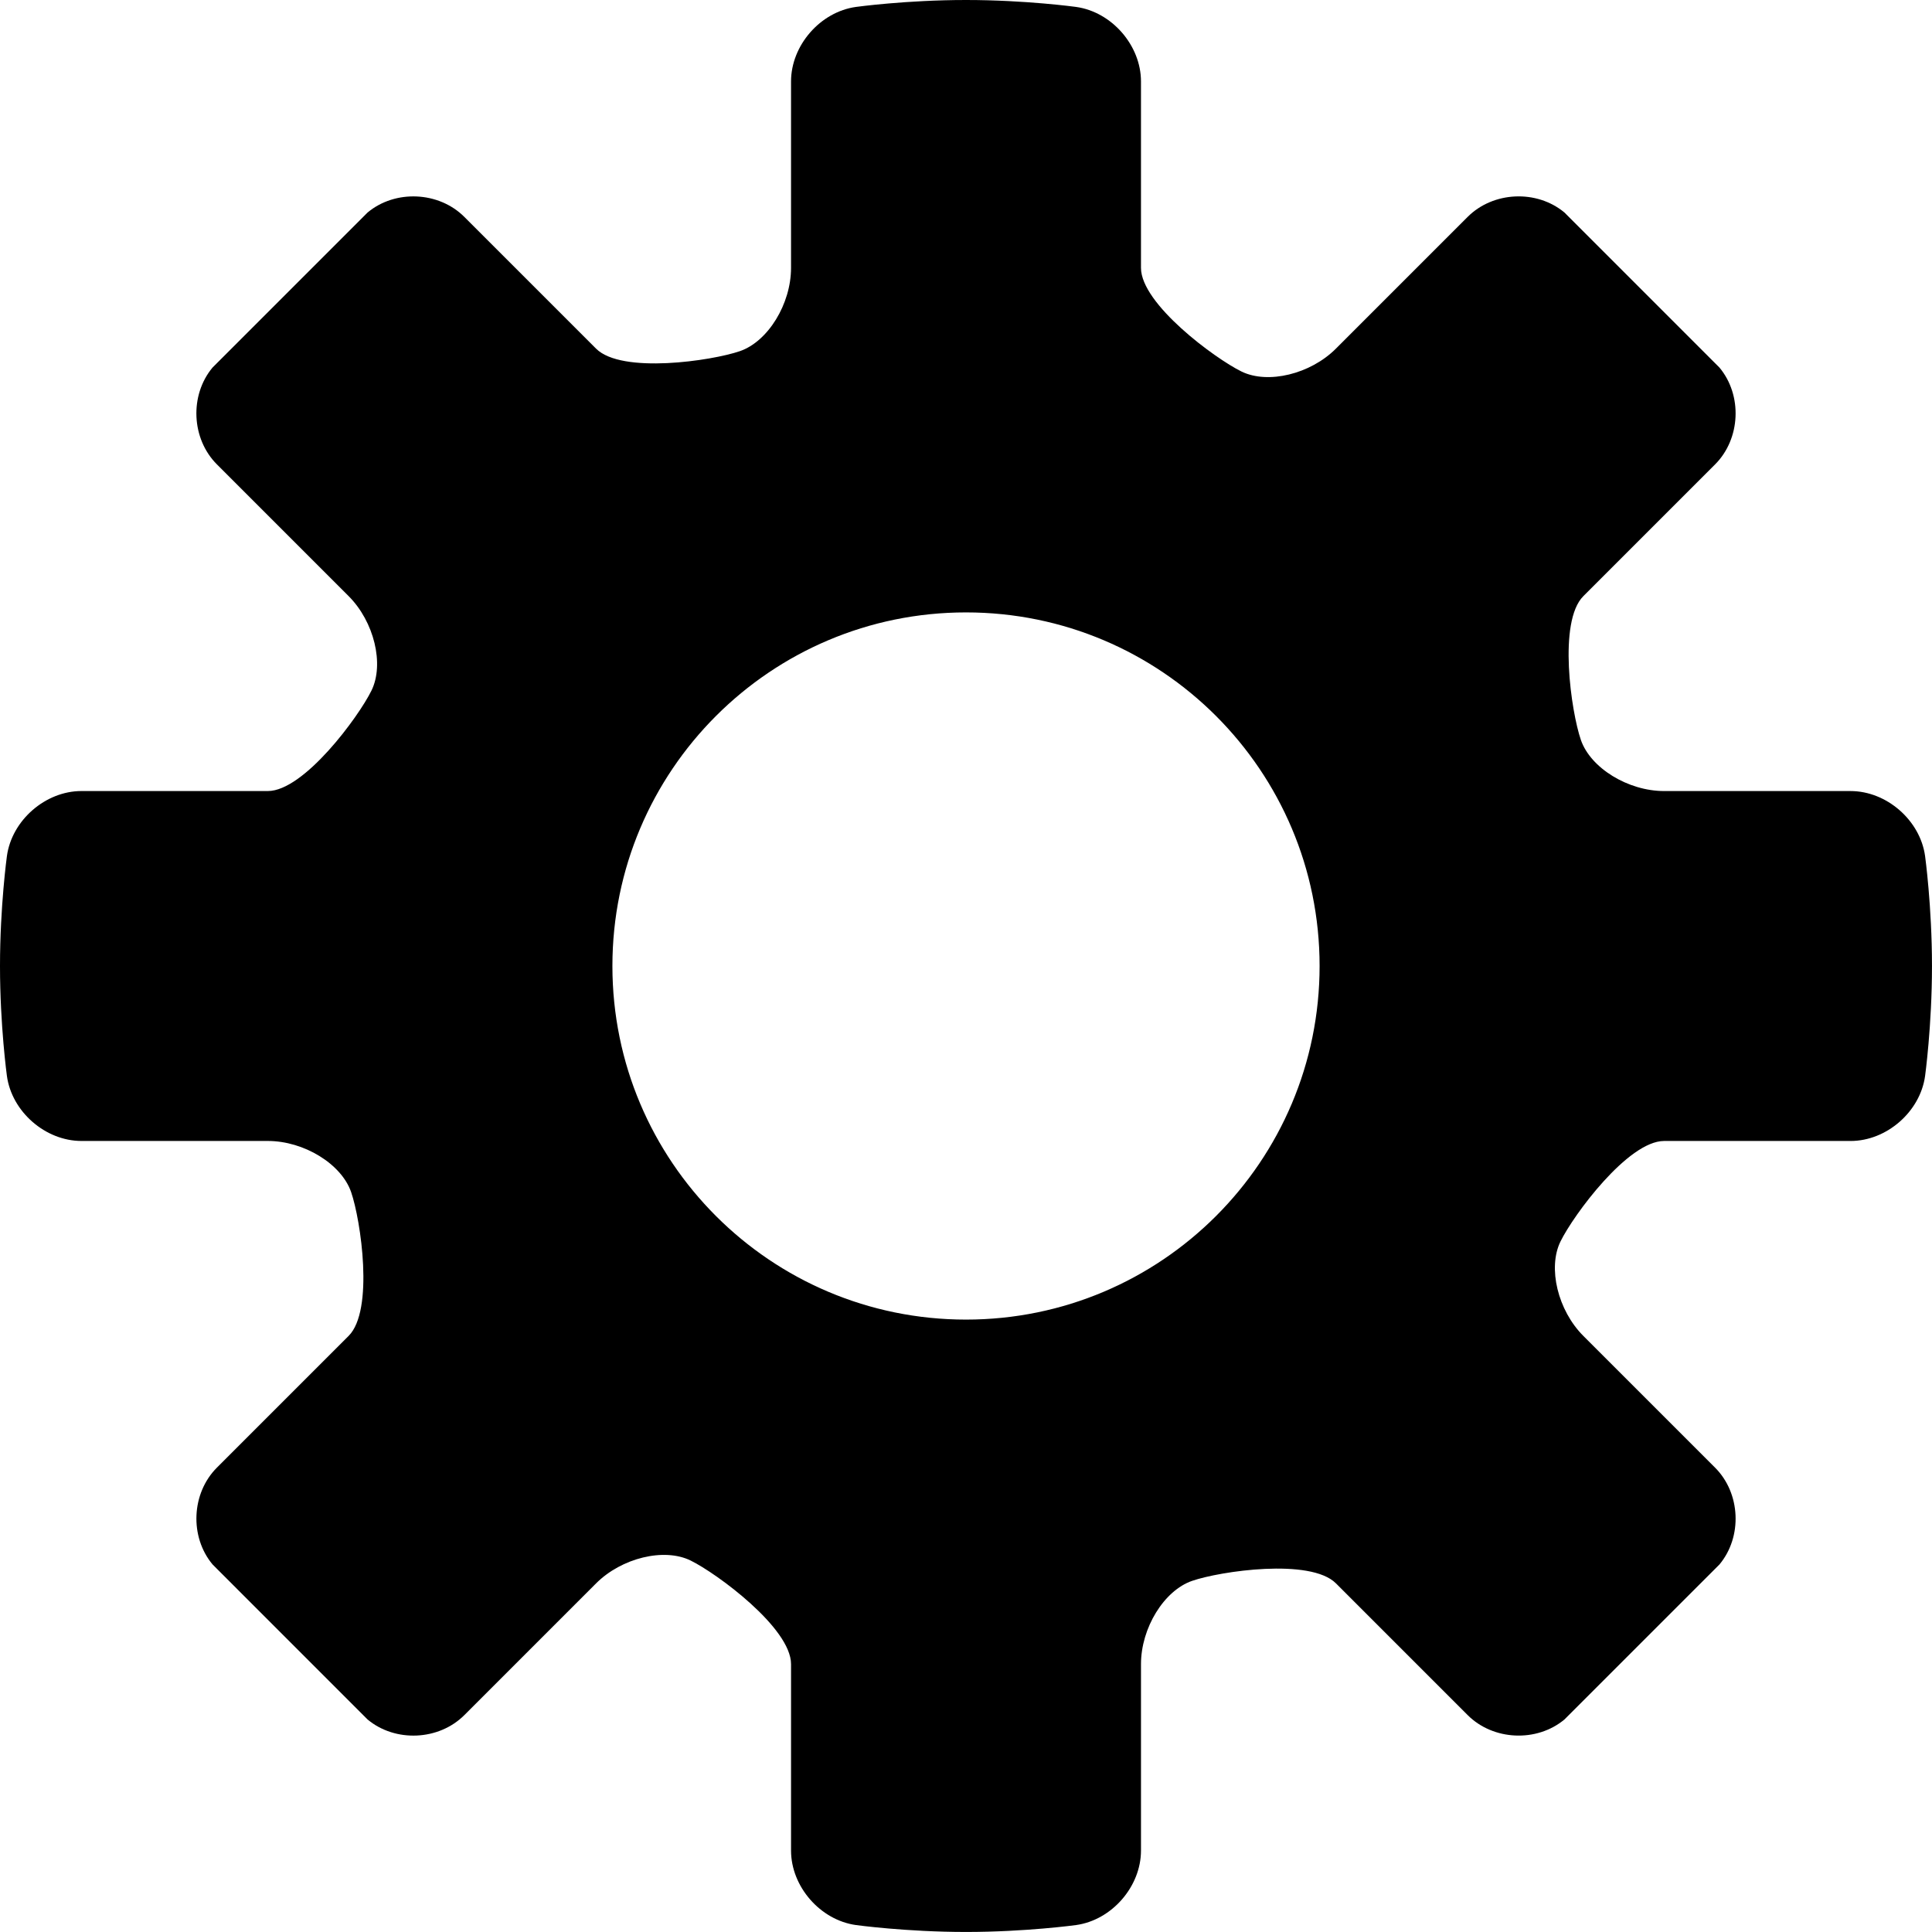 <svg xmlns="http://www.w3.org/2000/svg" version="1.1" x="0px" y="0px" width="100px" height="100px" viewBox="0 0 100 100" enable-background="new 0 0 100 100" xml:space="preserve">
<path fill="#000000" d="M95.784,59.057c1.867,0,3.604-1.514,3.858-3.364c0,0,0.357-2.6,0.357-5.692c0-3.092-0.357-5.692-0.357-5.692  c-0.255-1.851-1.991-3.364-3.858-3.364h-9.648c-1.868,0-3.808-1.191-4.31-2.646s-1.193-6.123,0.128-7.443l6.82-6.82  c1.32-1.321,1.422-3.575,0.226-5.01L80.976,11c-1.435-1.197-3.688-1.095-5.01,0.226l-6.82,6.82c-1.32,1.321-3.521,1.853-4.888,1.183  c-1.368-0.67-5.201-3.496-5.201-5.364V4.217c0-1.868-1.514-3.604-3.364-3.859c0,0-2.6-0.358-5.692-0.358s-5.692,0.358-5.692,0.358  c-1.851,0.254-3.365,1.991-3.365,3.859v9.648c0,1.868-1.19,3.807-2.646,4.31c-1.456,0.502-6.123,1.193-7.444-0.128l-6.82-6.82  C22.713,9.906,20.459,9.804,19.025,11L11,19.025c-1.197,1.435-1.095,3.689,0.226,5.01l6.819,6.82  c1.321,1.321,1.854,3.521,1.183,4.888s-3.496,5.201-5.364,5.201H4.217c-1.868,0-3.604,1.514-3.859,3.364c0,0-0.358,2.6-0.358,5.692  c0,3.093,0.358,5.692,0.358,5.692c0.254,1.851,1.991,3.364,3.859,3.364h9.648c1.868,0,3.807,1.19,4.309,2.646  c0.502,1.455,1.193,6.122-0.128,7.443l-6.819,6.819c-1.321,1.321-1.423,3.575-0.226,5.01L19.025,89  c1.435,1.196,3.688,1.095,5.009-0.226l6.82-6.82c1.321-1.32,3.521-1.853,4.889-1.183c1.368,0.67,5.201,3.496,5.201,5.364v9.648  c0,1.867,1.514,3.604,3.365,3.858c0,0,2.599,0.357,5.692,0.357s5.692-0.357,5.692-0.357c1.851-0.255,3.364-1.991,3.364-3.858v-9.648  c0-1.868,1.19-3.808,2.646-4.31s6.123-1.192,7.444,0.128l6.819,6.82c1.321,1.32,3.575,1.422,5.01,0.226L89,80.976  c1.196-1.435,1.095-3.688-0.227-5.01l-6.819-6.819c-1.321-1.321-1.854-3.521-1.183-4.889c0.67-1.368,3.496-5.201,5.364-5.201H95.784  z M50,68.302c-10.108,0-18.302-8.193-18.302-18.302c0-10.107,8.194-18.302,18.302-18.302c10.108,0,18.302,8.194,18.302,18.302  C68.302,60.108,60.108,68.302,50,68.302z"/>
</svg>